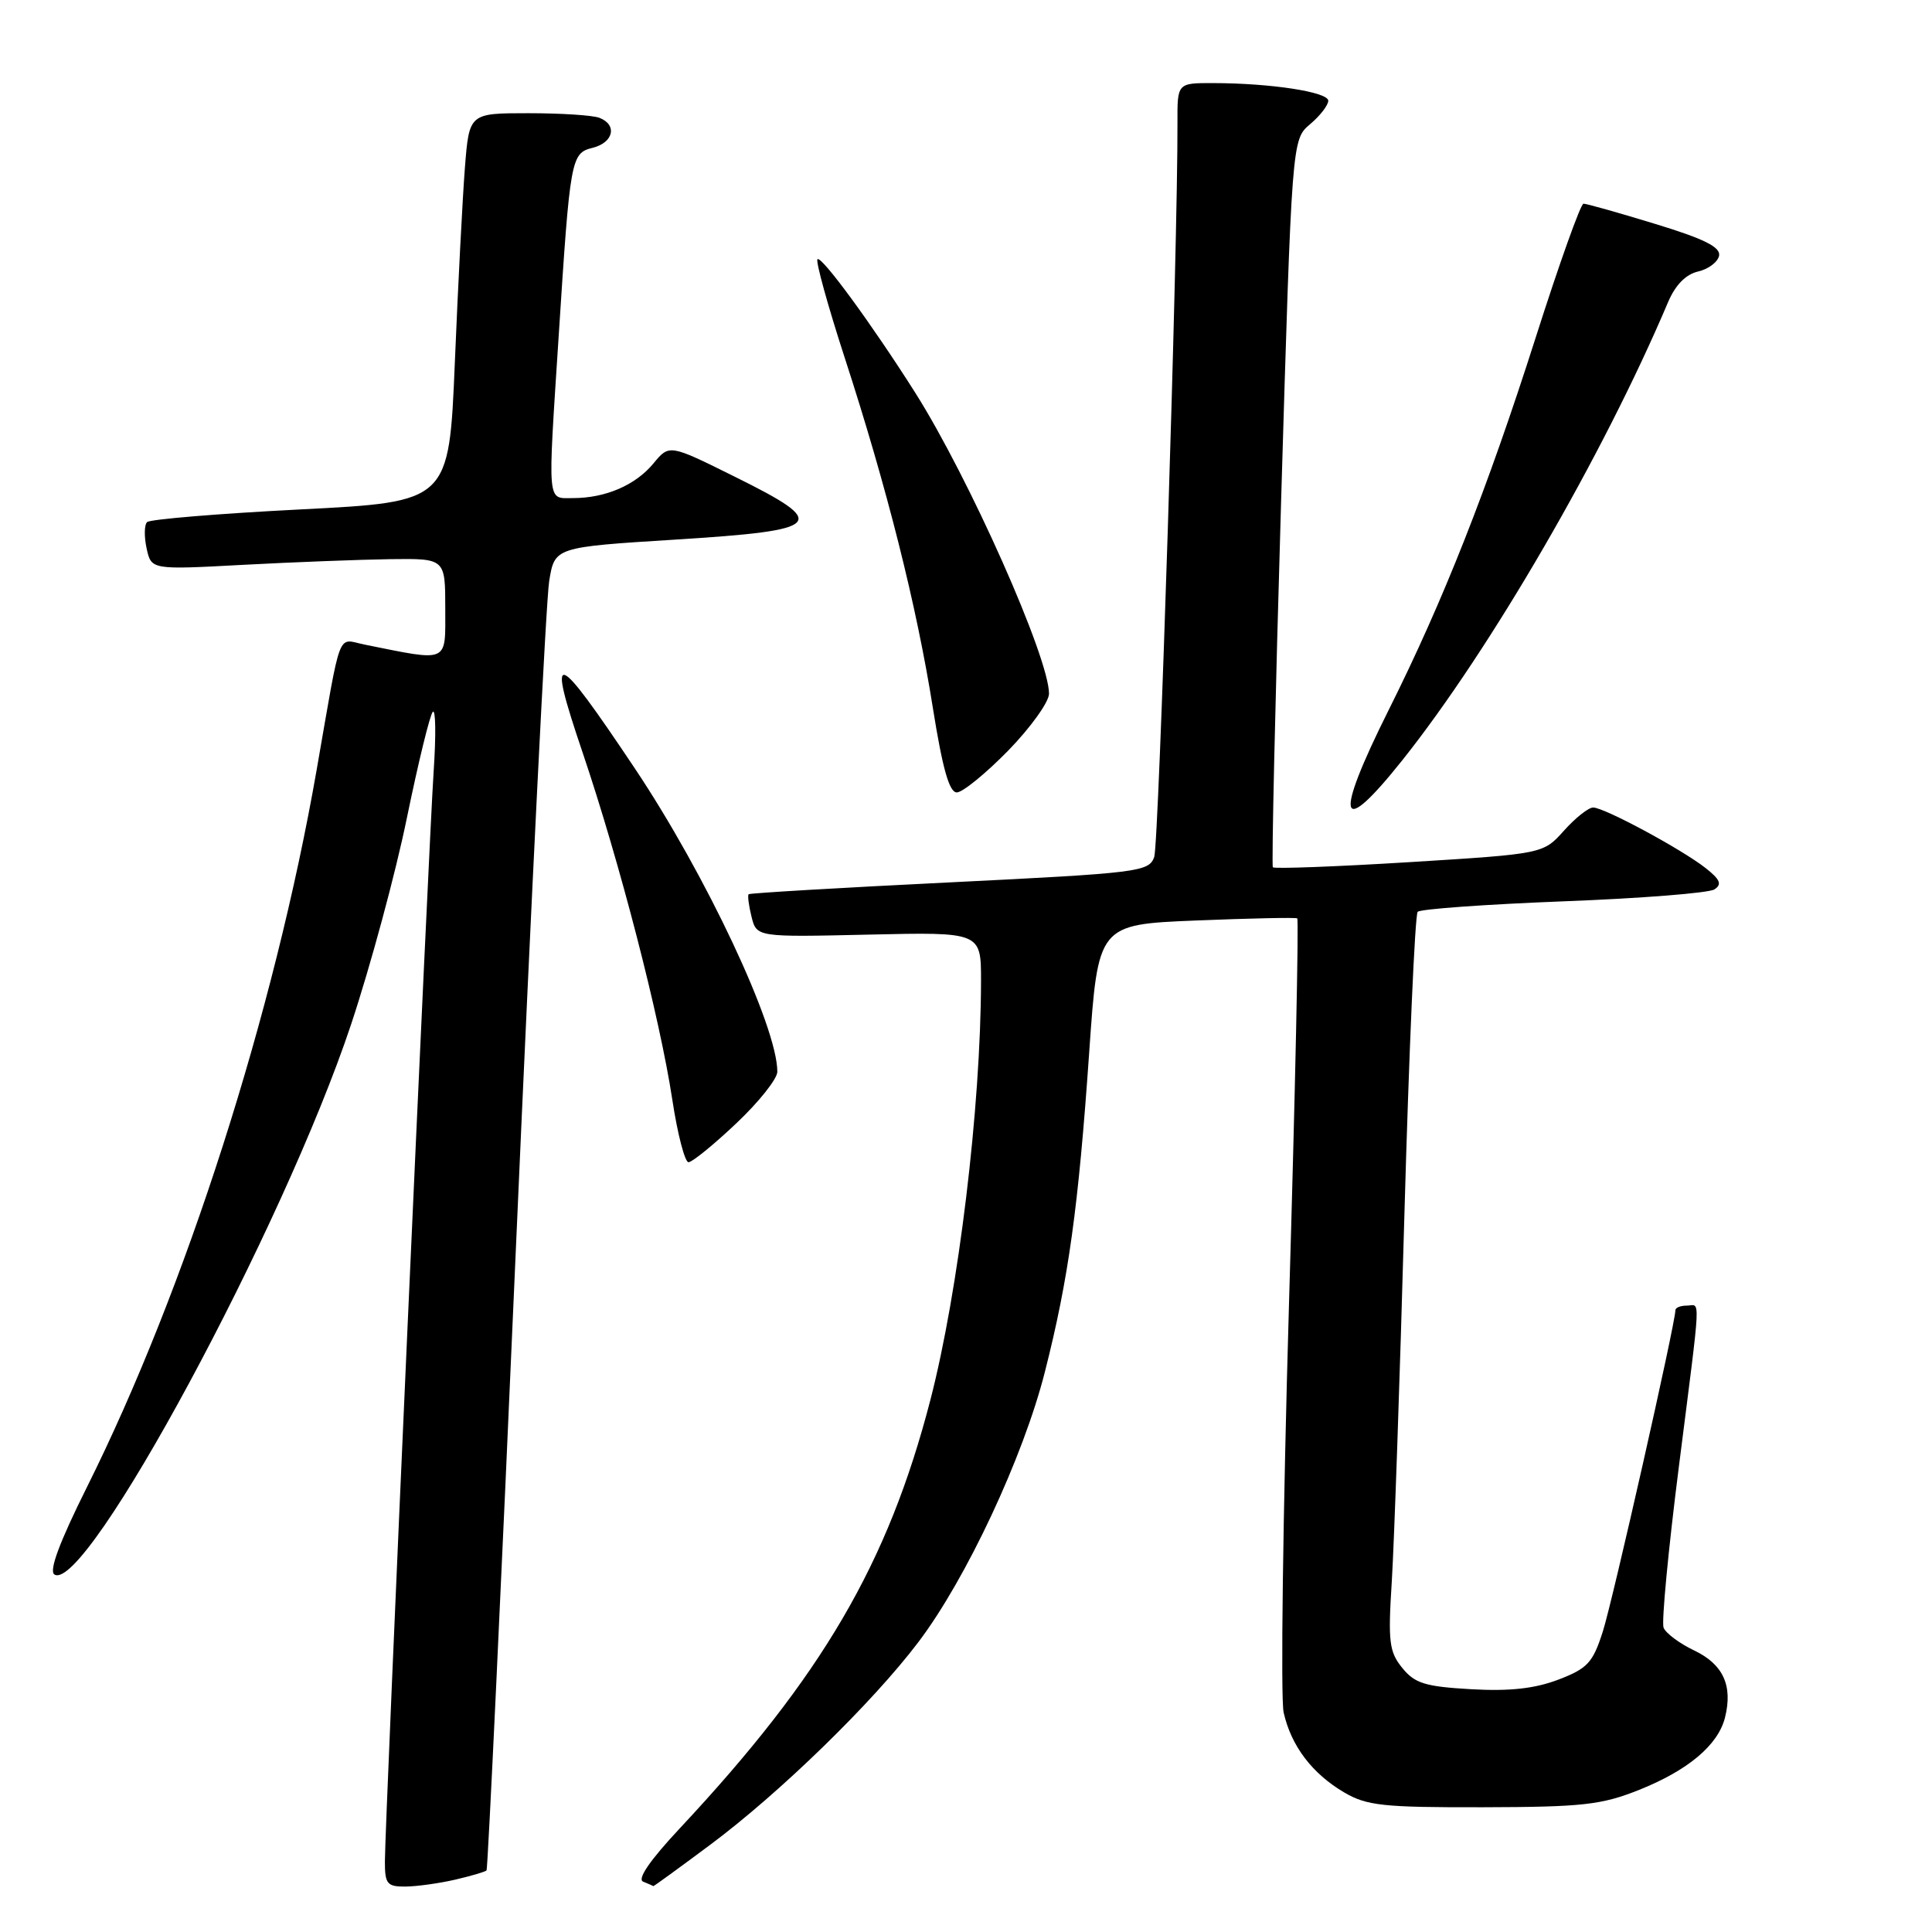 <?xml version="1.0" encoding="UTF-8" standalone="no"?>
<!DOCTYPE svg PUBLIC "-//W3C//DTD SVG 1.1//EN" "http://www.w3.org/Graphics/SVG/1.1/DTD/svg11.dtd" >
<svg xmlns="http://www.w3.org/2000/svg" xmlns:xlink="http://www.w3.org/1999/xlink" version="1.1" viewBox="0 0 256 256">
 <g >
 <path fill="currentColor"
d=" M 60.33 249.06 C 62.44 248.57 64.30 248.02 64.47 247.84 C 64.64 247.65 66.41 210.15 68.40 164.50 C 70.40 118.85 72.36 79.47 72.77 77.00 C 73.50 72.50 73.50 72.50 89.49 71.50 C 109.25 70.26 110.03 69.44 97.37 63.17 C 88.69 58.86 88.69 58.86 86.59 61.40 C 84.22 64.28 80.24 66.00 75.93 66.00 C 72.45 66.00 72.56 67.22 74.03 44.50 C 75.55 20.87 75.65 20.30 78.55 19.58 C 81.31 18.88 81.82 16.53 79.42 15.61 C 78.55 15.27 74.31 15.00 70.00 15.00 C 62.17 15.00 62.17 15.00 61.60 22.25 C 61.29 26.24 60.69 37.83 60.27 48.00 C 59.50 66.50 59.50 66.50 39.83 67.50 C 29.01 68.05 19.86 68.81 19.49 69.18 C 19.11 69.55 19.09 71.13 19.43 72.68 C 20.05 75.50 20.05 75.50 32.27 74.84 C 39.00 74.48 47.76 74.15 51.75 74.09 C 59.00 74.00 59.00 74.00 59.00 80.63 C 59.00 87.95 59.61 87.68 48.30 85.41 C 44.62 84.67 45.29 82.91 41.96 102.00 C 36.34 134.20 24.62 170.79 11.52 197.05 C 7.88 204.35 6.46 208.16 7.21 208.63 C 11.38 211.21 37.55 162.68 46.53 135.71 C 49.09 128.01 52.42 115.70 53.92 108.35 C 55.43 101.01 56.97 94.70 57.35 94.32 C 57.73 93.94 57.78 97.42 57.47 102.06 C 56.81 111.76 51.00 241.70 51.00 246.69 C 51.00 249.64 51.30 250.00 53.75 249.98 C 55.26 249.96 58.22 249.55 60.33 249.06 Z  M 94.07 244.47 C 103.30 237.60 115.59 225.64 121.68 217.60 C 128.02 209.24 135.59 193.07 138.45 181.79 C 141.59 169.44 142.89 160.05 144.32 139.50 C 145.50 122.50 145.50 122.50 158.50 121.97 C 165.65 121.68 171.68 121.55 171.89 121.69 C 172.11 121.83 171.62 144.80 170.80 172.72 C 169.99 200.64 169.67 225.03 170.09 226.92 C 171.09 231.35 173.86 235.00 178.10 237.50 C 181.10 239.26 183.26 239.50 196.50 239.47 C 209.66 239.44 212.19 239.16 217.14 237.19 C 223.68 234.58 227.65 231.24 228.57 227.59 C 229.63 223.36 228.33 220.53 224.50 218.70 C 222.54 217.77 220.71 216.40 220.43 215.67 C 220.15 214.94 221.06 205.34 222.46 194.33 C 225.46 170.69 225.35 173.00 223.50 173.00 C 222.68 173.00 222.00 173.27 222.00 173.61 C 222.00 175.31 213.68 212.15 212.38 216.19 C 211.06 220.32 210.36 221.08 206.49 222.56 C 203.36 223.75 200.05 224.12 194.93 223.83 C 188.82 223.48 187.47 223.06 185.80 221.00 C 184.07 218.87 183.91 217.54 184.42 209.54 C 184.73 204.57 185.49 182.72 186.09 161.00 C 186.70 139.28 187.49 121.20 187.85 120.82 C 188.21 120.45 196.90 119.83 207.17 119.43 C 217.43 119.04 226.43 118.33 227.17 117.85 C 228.20 117.18 227.94 116.55 226.00 115.02 C 222.80 112.51 212.57 107.00 211.10 107.00 C 210.48 107.00 208.74 108.38 207.23 110.07 C 204.48 113.14 204.48 113.14 186.74 114.24 C 176.98 114.84 168.85 115.14 168.66 114.92 C 168.48 114.69 168.97 92.90 169.75 66.50 C 171.18 18.50 171.18 18.50 173.59 16.46 C 174.92 15.34 176.00 13.94 176.00 13.35 C 176.00 12.19 168.39 11.02 160.75 11.01 C 156.00 11.00 156.00 11.00 156.02 16.25 C 156.08 32.42 153.56 111.82 152.94 113.56 C 152.23 115.52 150.94 115.68 125.85 116.92 C 111.36 117.63 99.37 118.34 99.20 118.49 C 99.04 118.64 99.21 119.98 99.58 121.47 C 100.26 124.18 100.26 124.18 115.13 123.84 C 130.00 123.50 130.00 123.50 129.99 130.00 C 129.96 146.75 127.02 171.04 123.28 185.50 C 117.66 207.19 108.95 222.08 90.09 242.25 C 86.13 246.48 84.40 249.00 85.22 249.33 C 85.92 249.61 86.53 249.88 86.57 249.92 C 86.62 249.96 89.99 247.51 94.07 244.47 Z  M 97.56 148.85 C 100.55 146.03 103.00 142.95 103.00 142.01 C 103.00 136.03 93.55 115.92 84.10 101.79 C 73.43 85.84 72.39 85.52 77.18 99.66 C 82.10 114.20 87.42 134.76 89.09 145.75 C 89.78 150.29 90.75 154.00 91.23 154.00 C 91.72 154.00 94.57 151.68 97.56 148.85 Z  M 185.85 100.69 C 197.52 86.02 212.43 60.32 221.03 40.03 C 221.99 37.77 223.37 36.36 224.99 35.98 C 226.37 35.67 227.62 34.72 227.79 33.88 C 228.00 32.74 225.80 31.64 219.29 29.66 C 214.46 28.18 210.19 26.98 209.82 26.99 C 209.45 26.99 206.59 34.99 203.48 44.75 C 197.04 64.92 191.24 79.61 184.00 94.09 C 176.67 108.76 177.39 111.32 185.85 100.69 Z  M 133.59 99.46 C 136.56 96.41 139.00 93.01 139.00 91.92 C 139.00 87.12 128.40 63.29 121.25 52.00 C 115.51 42.94 108.83 33.83 108.32 34.35 C 108.06 34.61 109.69 40.52 111.95 47.47 C 117.51 64.57 121.46 80.24 123.60 93.75 C 124.89 101.84 125.78 105.00 126.78 105.00 C 127.55 105.00 130.61 102.50 133.59 99.46 Z "/>
</g>
</svg>